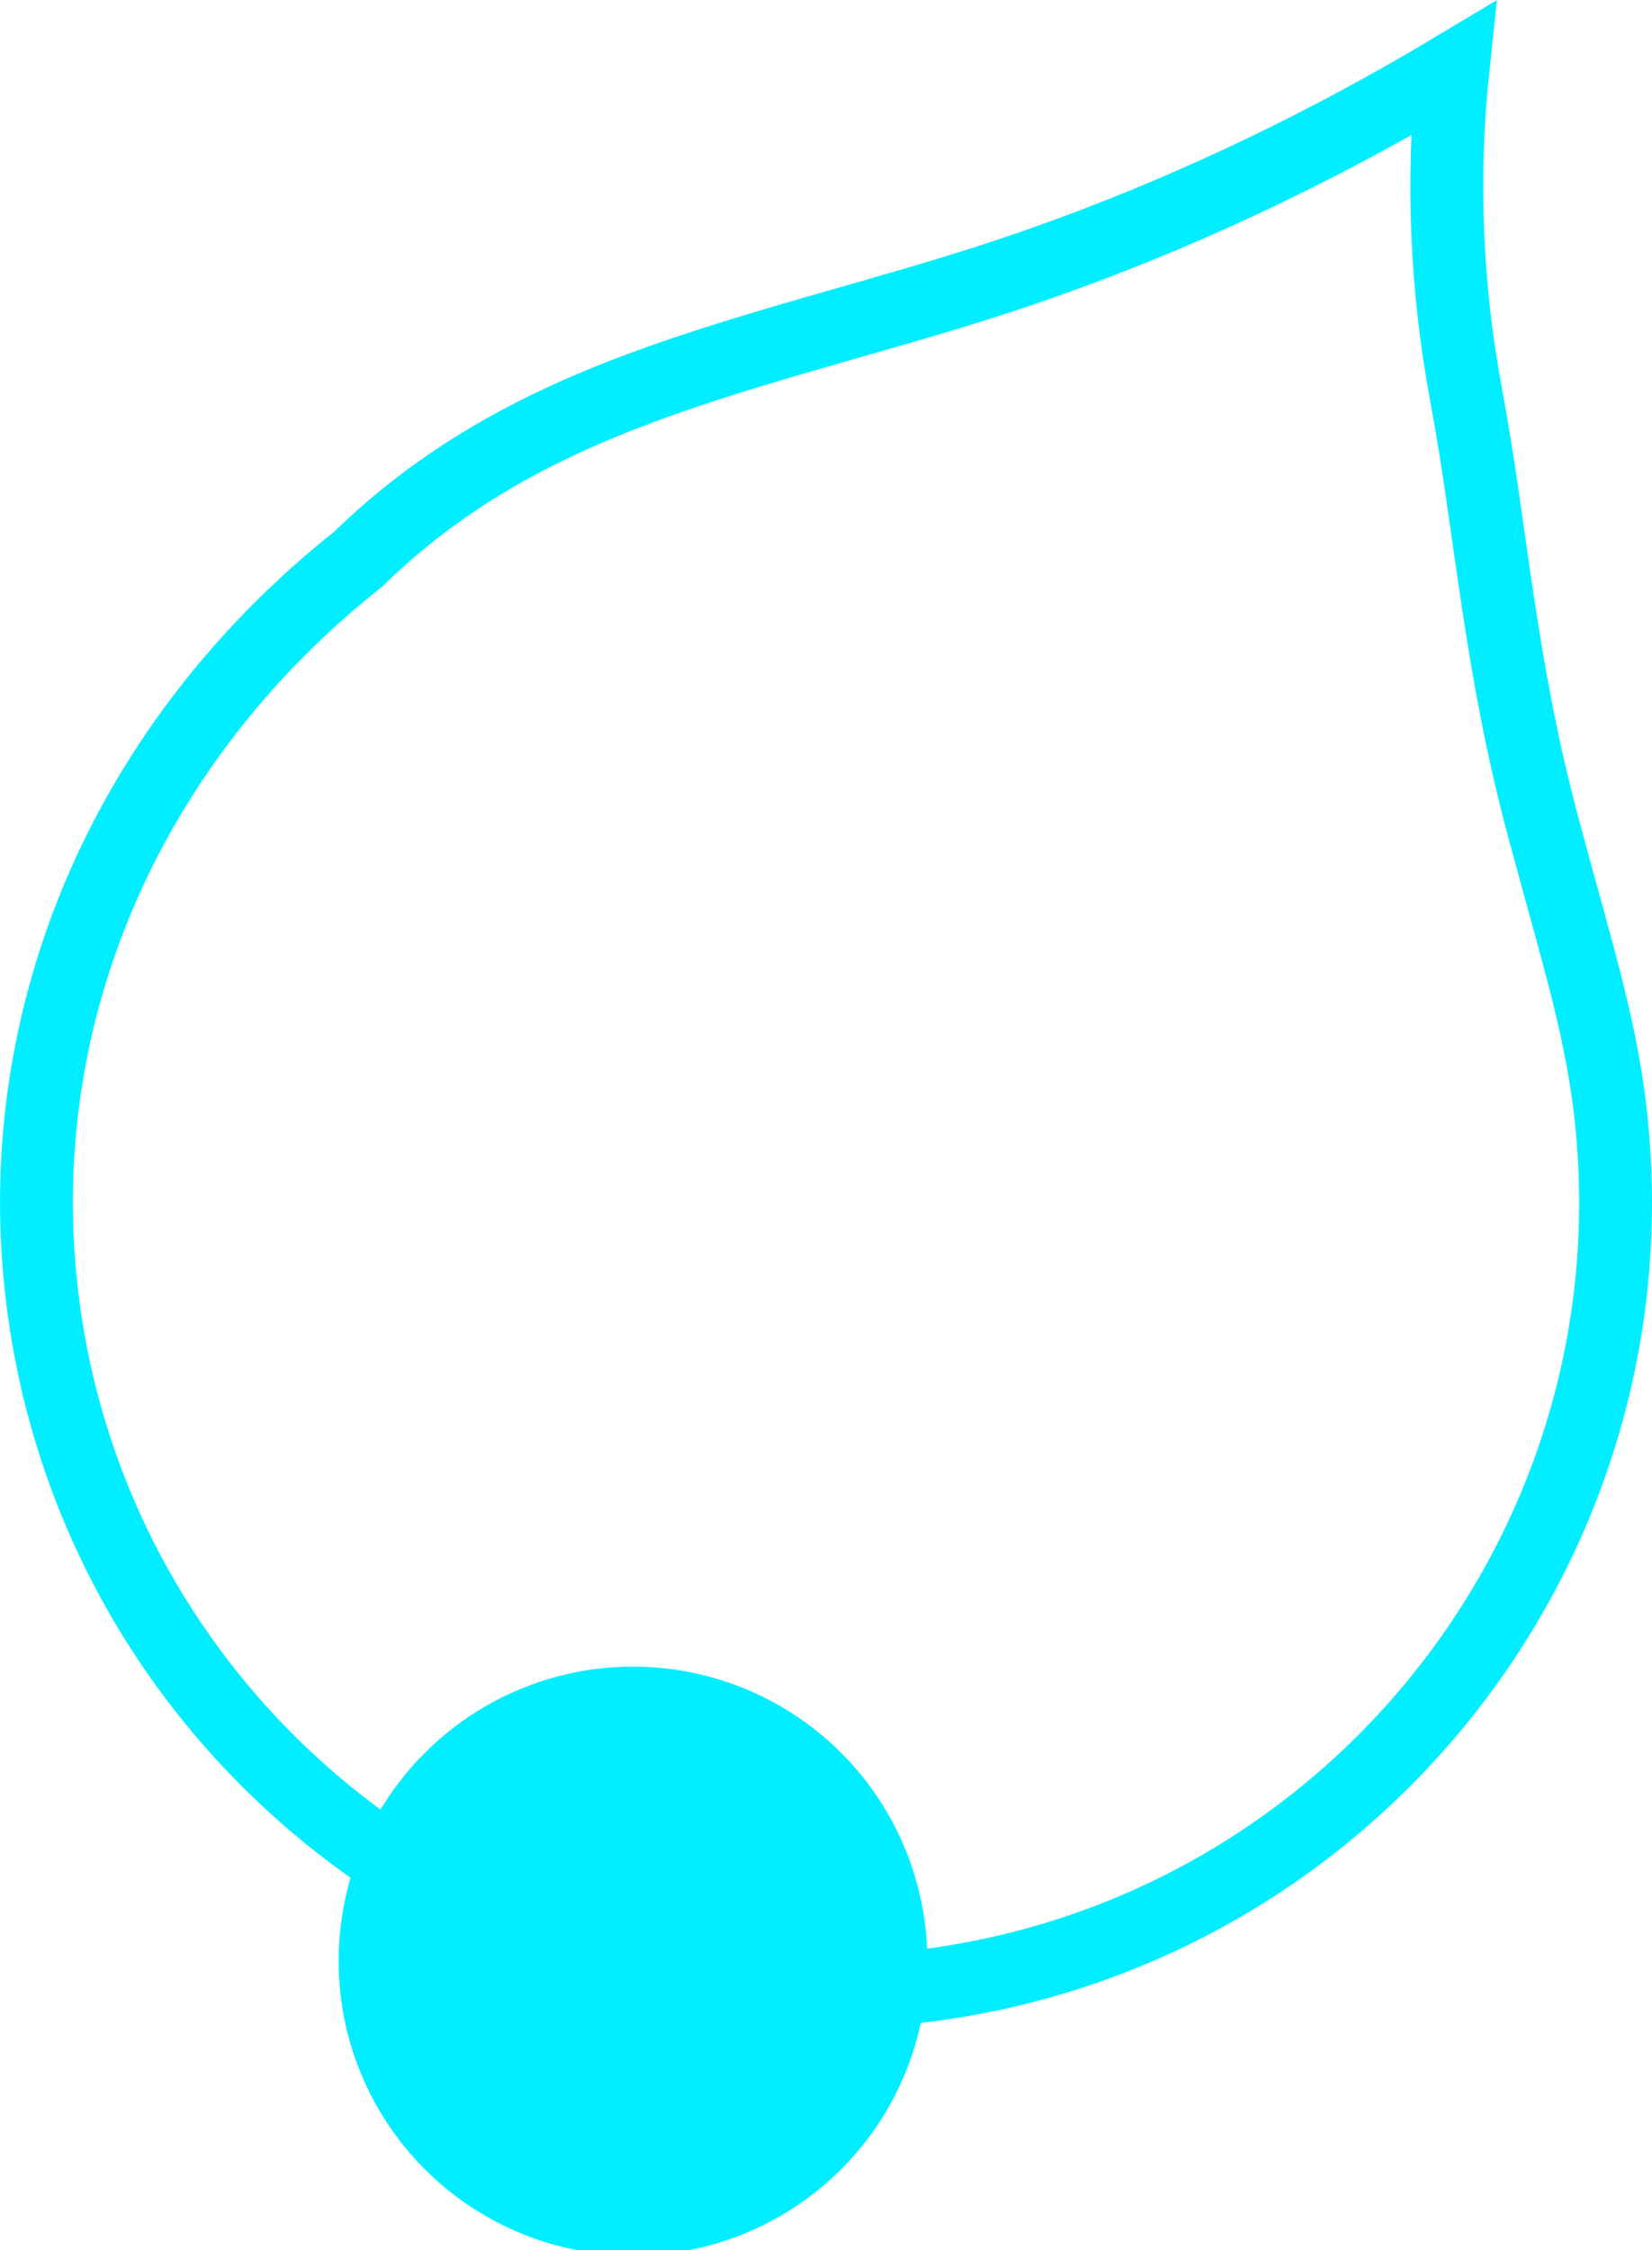<?xml version="1.0" encoding="UTF-8" standalone="no"?>
<!-- Created with Inkscape (http://www.inkscape.org/) -->

<svg
   width="90.325"
   height="123"
   viewBox="0 0 23.898 32.544"
   version="1.1"
   id="svg1"
   xmlns="http://www.w3.org/2000/svg"
   xmlns:svg="http://www.w3.org/2000/svg">
  <defs
     id="defs1" />
  <g
     id="layer1"
     style="display:none"
     transform="translate(-55.907,-36.384)">
    <path
       style="display:inline;fill:none;stroke:#00ff33;stroke-width:1.127;stroke-linejoin:round;stroke-dasharray:none;stroke-opacity:1"
       d="M 66.401,10.458 H 18.979 m -1.858,110.639 49.407,0.467"
       id="rect1-7-8-6-2-4-1" />
    <path
       style="fill:none;fill-opacity:0.492;stroke:#00ff33;stroke-width:1.085;stroke-linecap:square;stroke-linejoin:bevel;stroke-opacity:1;paint-order:stroke fill markers"
       d="m 77.894,22.409 0.093,87.252"
       id="path2-8" />
  </g>
  <g
     id="layer2"
     transform="translate(-55.907,-36.384)">
    <path
       id="path15-1-7-4-1-8-7-9-7-4"
       style="display:inline;fill:none;fill-opacity:1;stroke:#00eeff;stroke-width:1.054;stroke-dasharray:none;stroke-opacity:1"
       d="M 77.116,42.094 C 76.825,40.538 76.761,38.946 76.926,37.38 v 0 c -0.346,0.207 -0.696,0.409 -1.05,0.604 -1.766,0.975 -3.629,1.8 -5.567,2.431 -1.58,0.515 -3.208,0.901 -4.774,1.451 -1.566,0.55 -3.091,1.28 -4.447,2.605 -3.288,2.607 -4.965,6.429 -4.606,10.342 v 0 c 0.576,6.282 6.136,10.907 12.417,10.331 C 75.181,64.567 79.806,59.007 79.23,52.725 79.101,51.324 78.743,50.253 78.233,48.35 77.593,45.962 77.483,44.062 77.116,42.094 Z" />
    <g
       id="g5-1-6-1-2-4-8"
       transform="matrix(-0.264,0,0,0.264,647.087,-6.671)"
       style="display:inline;fill:#00eeff;fill-opacity:1;stroke:#00eeff;stroke-opacity:1">
      <g
         id="g6-4-8-8-7-3"
         transform="matrix(0.563,0,0,-0.563,1015.062,480.869)"
         style="display:inline;fill:#00eeff;fill-opacity:1;stroke:#00eeff;stroke-width:3.969;stroke-dasharray:none;stroke-opacity:1">
        <circle
           style="display:inline;fill:#00eeff;fill-opacity:1;stroke:#00eeff;stroke-width:3.969;stroke-dasharray:none;stroke-opacity:1"
           id="path16-1-4-6-2-0-8-1"
           cx="-2112.915"
           cy="-373.625"
           transform="scale(-1)"
           r="26.668" />
      </g>
    </g>
  </g>
</svg>
